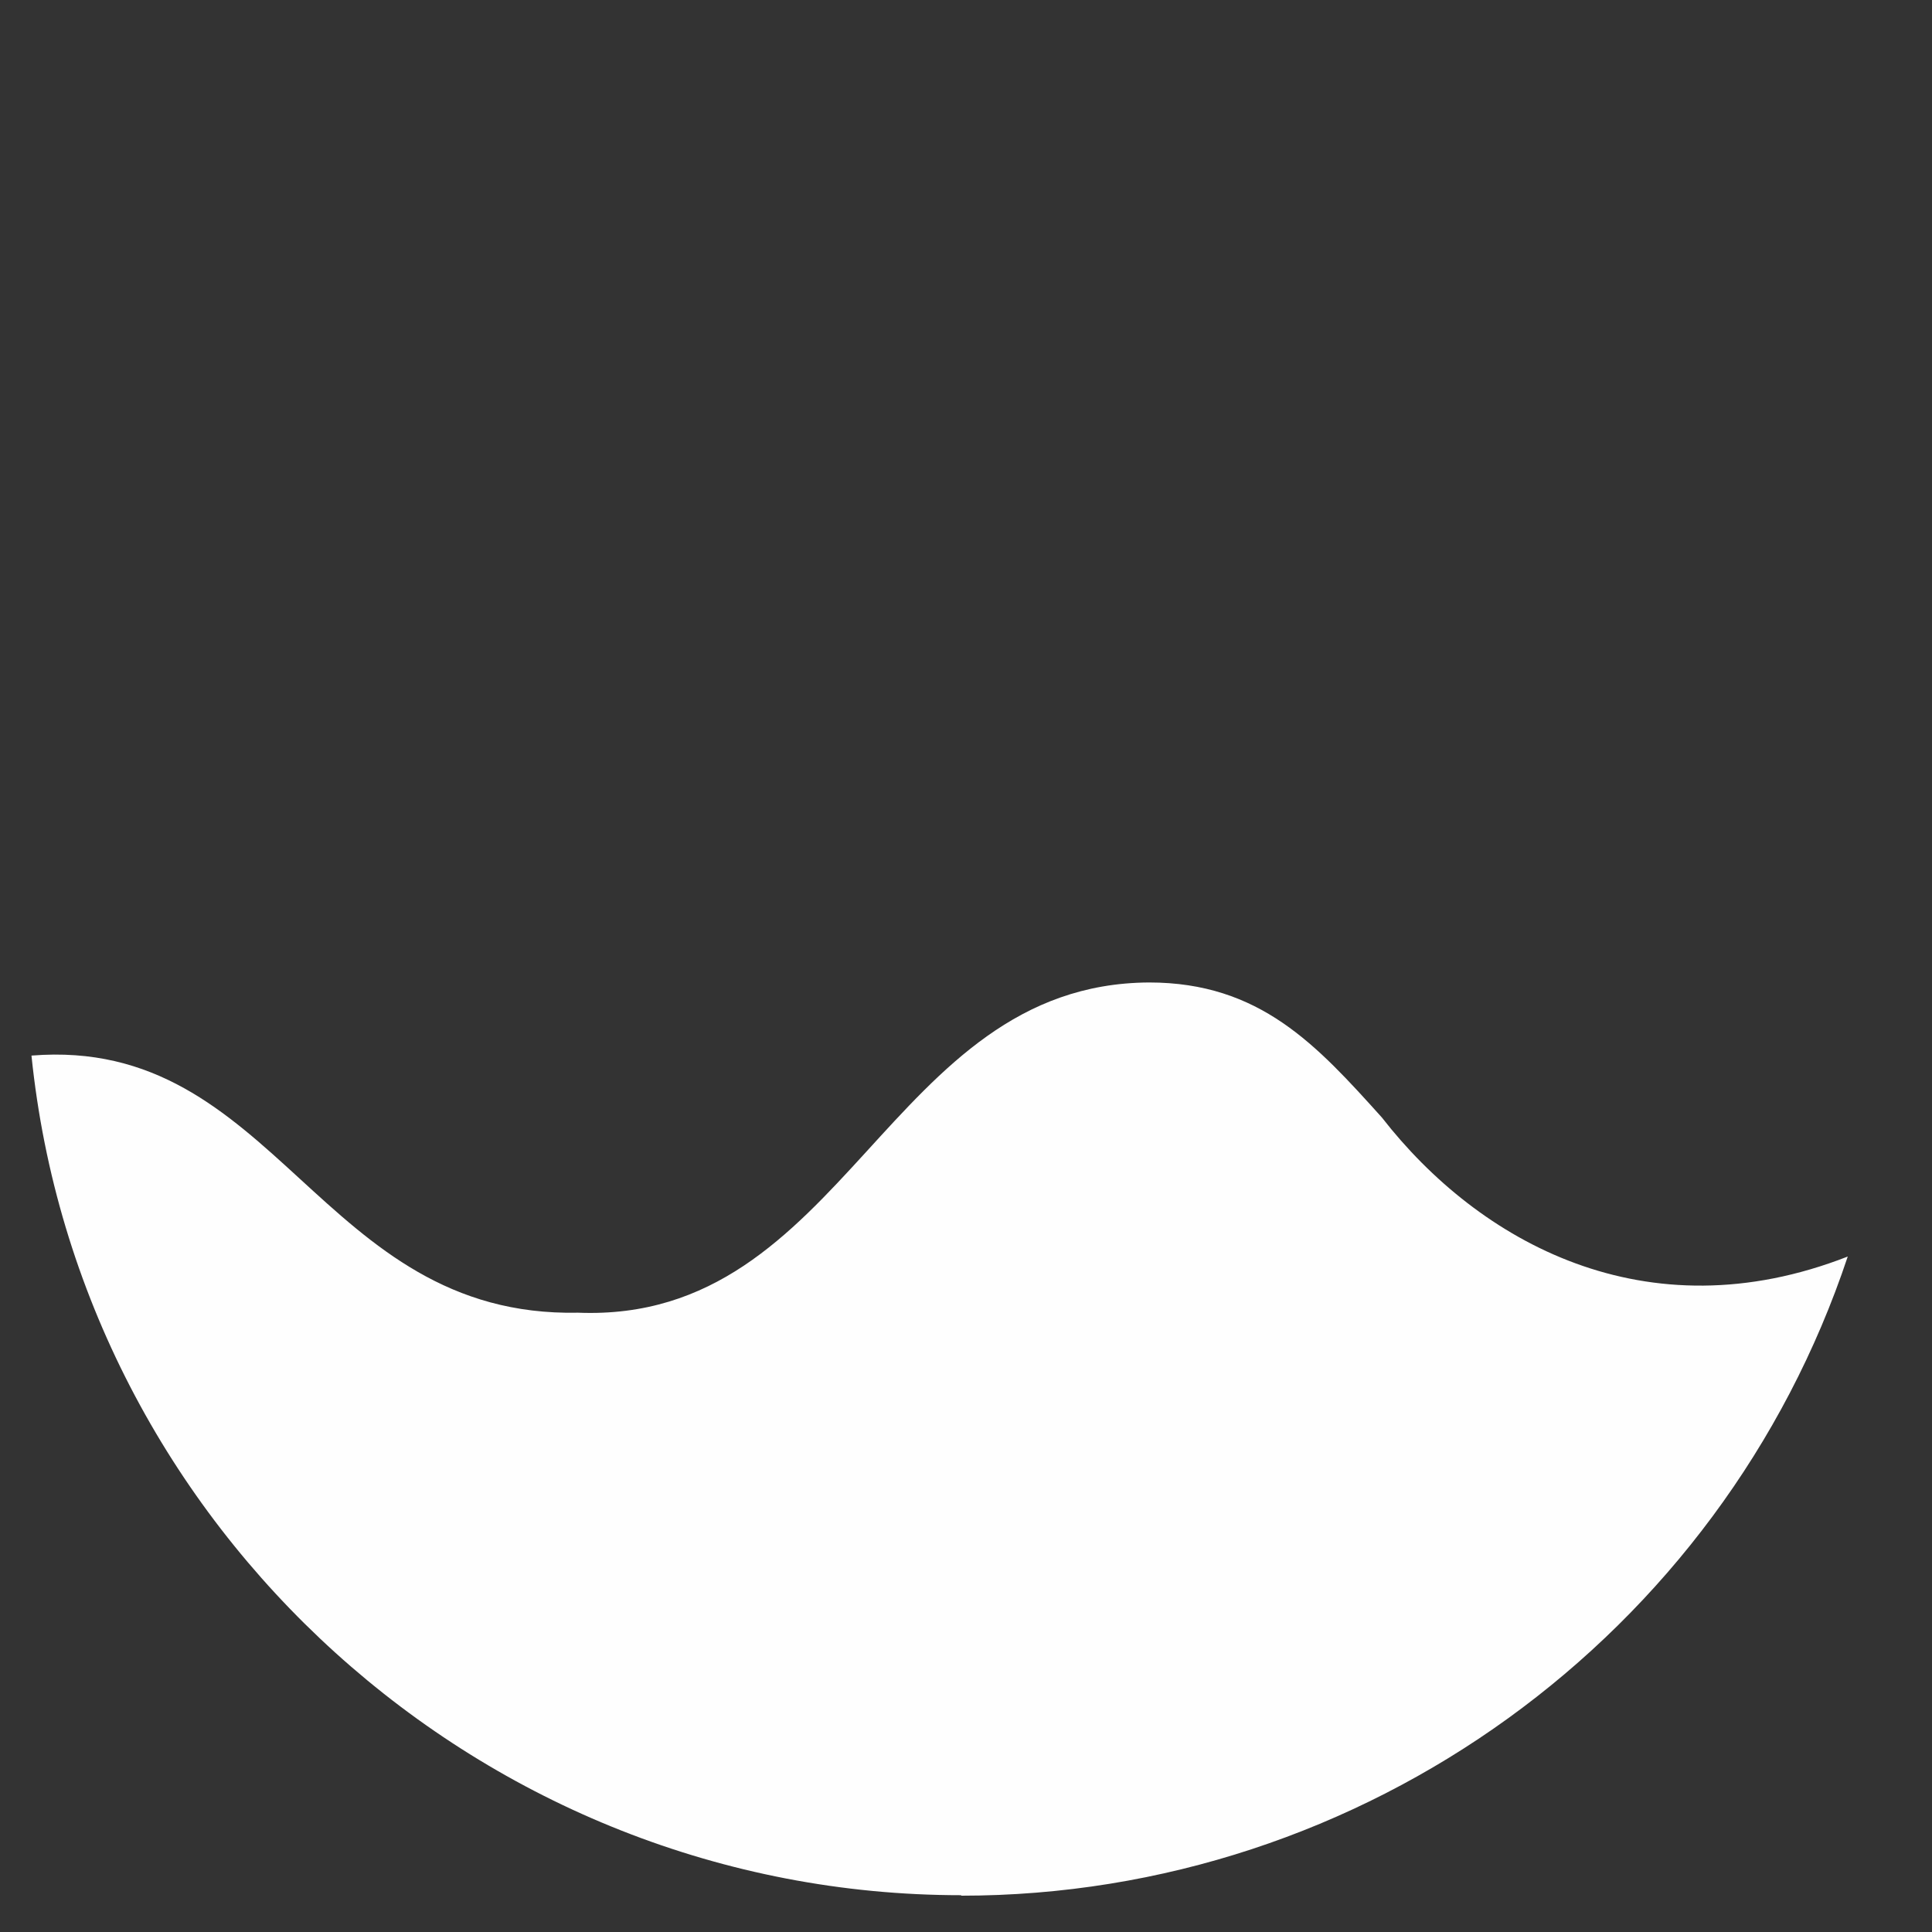 <svg xmlns="http://www.w3.org/2000/svg" xml:space="preserve" width="464" height="464" style="shape-rendering:geometricPrecision;text-rendering:geometricPrecision;image-rendering:optimizeQuality;fill-rule:evenodd;clip-rule:evenodd" version="1.0" viewBox="0 0 39.9 39.9"><rect x="0" y="0" width="39.9" height="39.9" fill="#333333" stroke="none"/><circle cx="19.95" cy="19.95" r="19.95" style="fill:none"/><path d="M19.85 39.14c-9.86 0-18.2-7.57-19.2-17.34 5.07-.41 5.94 5.42 11.29 5.31 5.54.22 6.38-6.79 11.79-6.82 2.29 0 3.46 1.29 4.81 2.79 2 2.57 5.45 4.5 9.62 2.87-2.61 7.83-9.99 13.2-18.31 13.2z" style="fill:#fefefe;fill-rule:nonzero"/></svg>